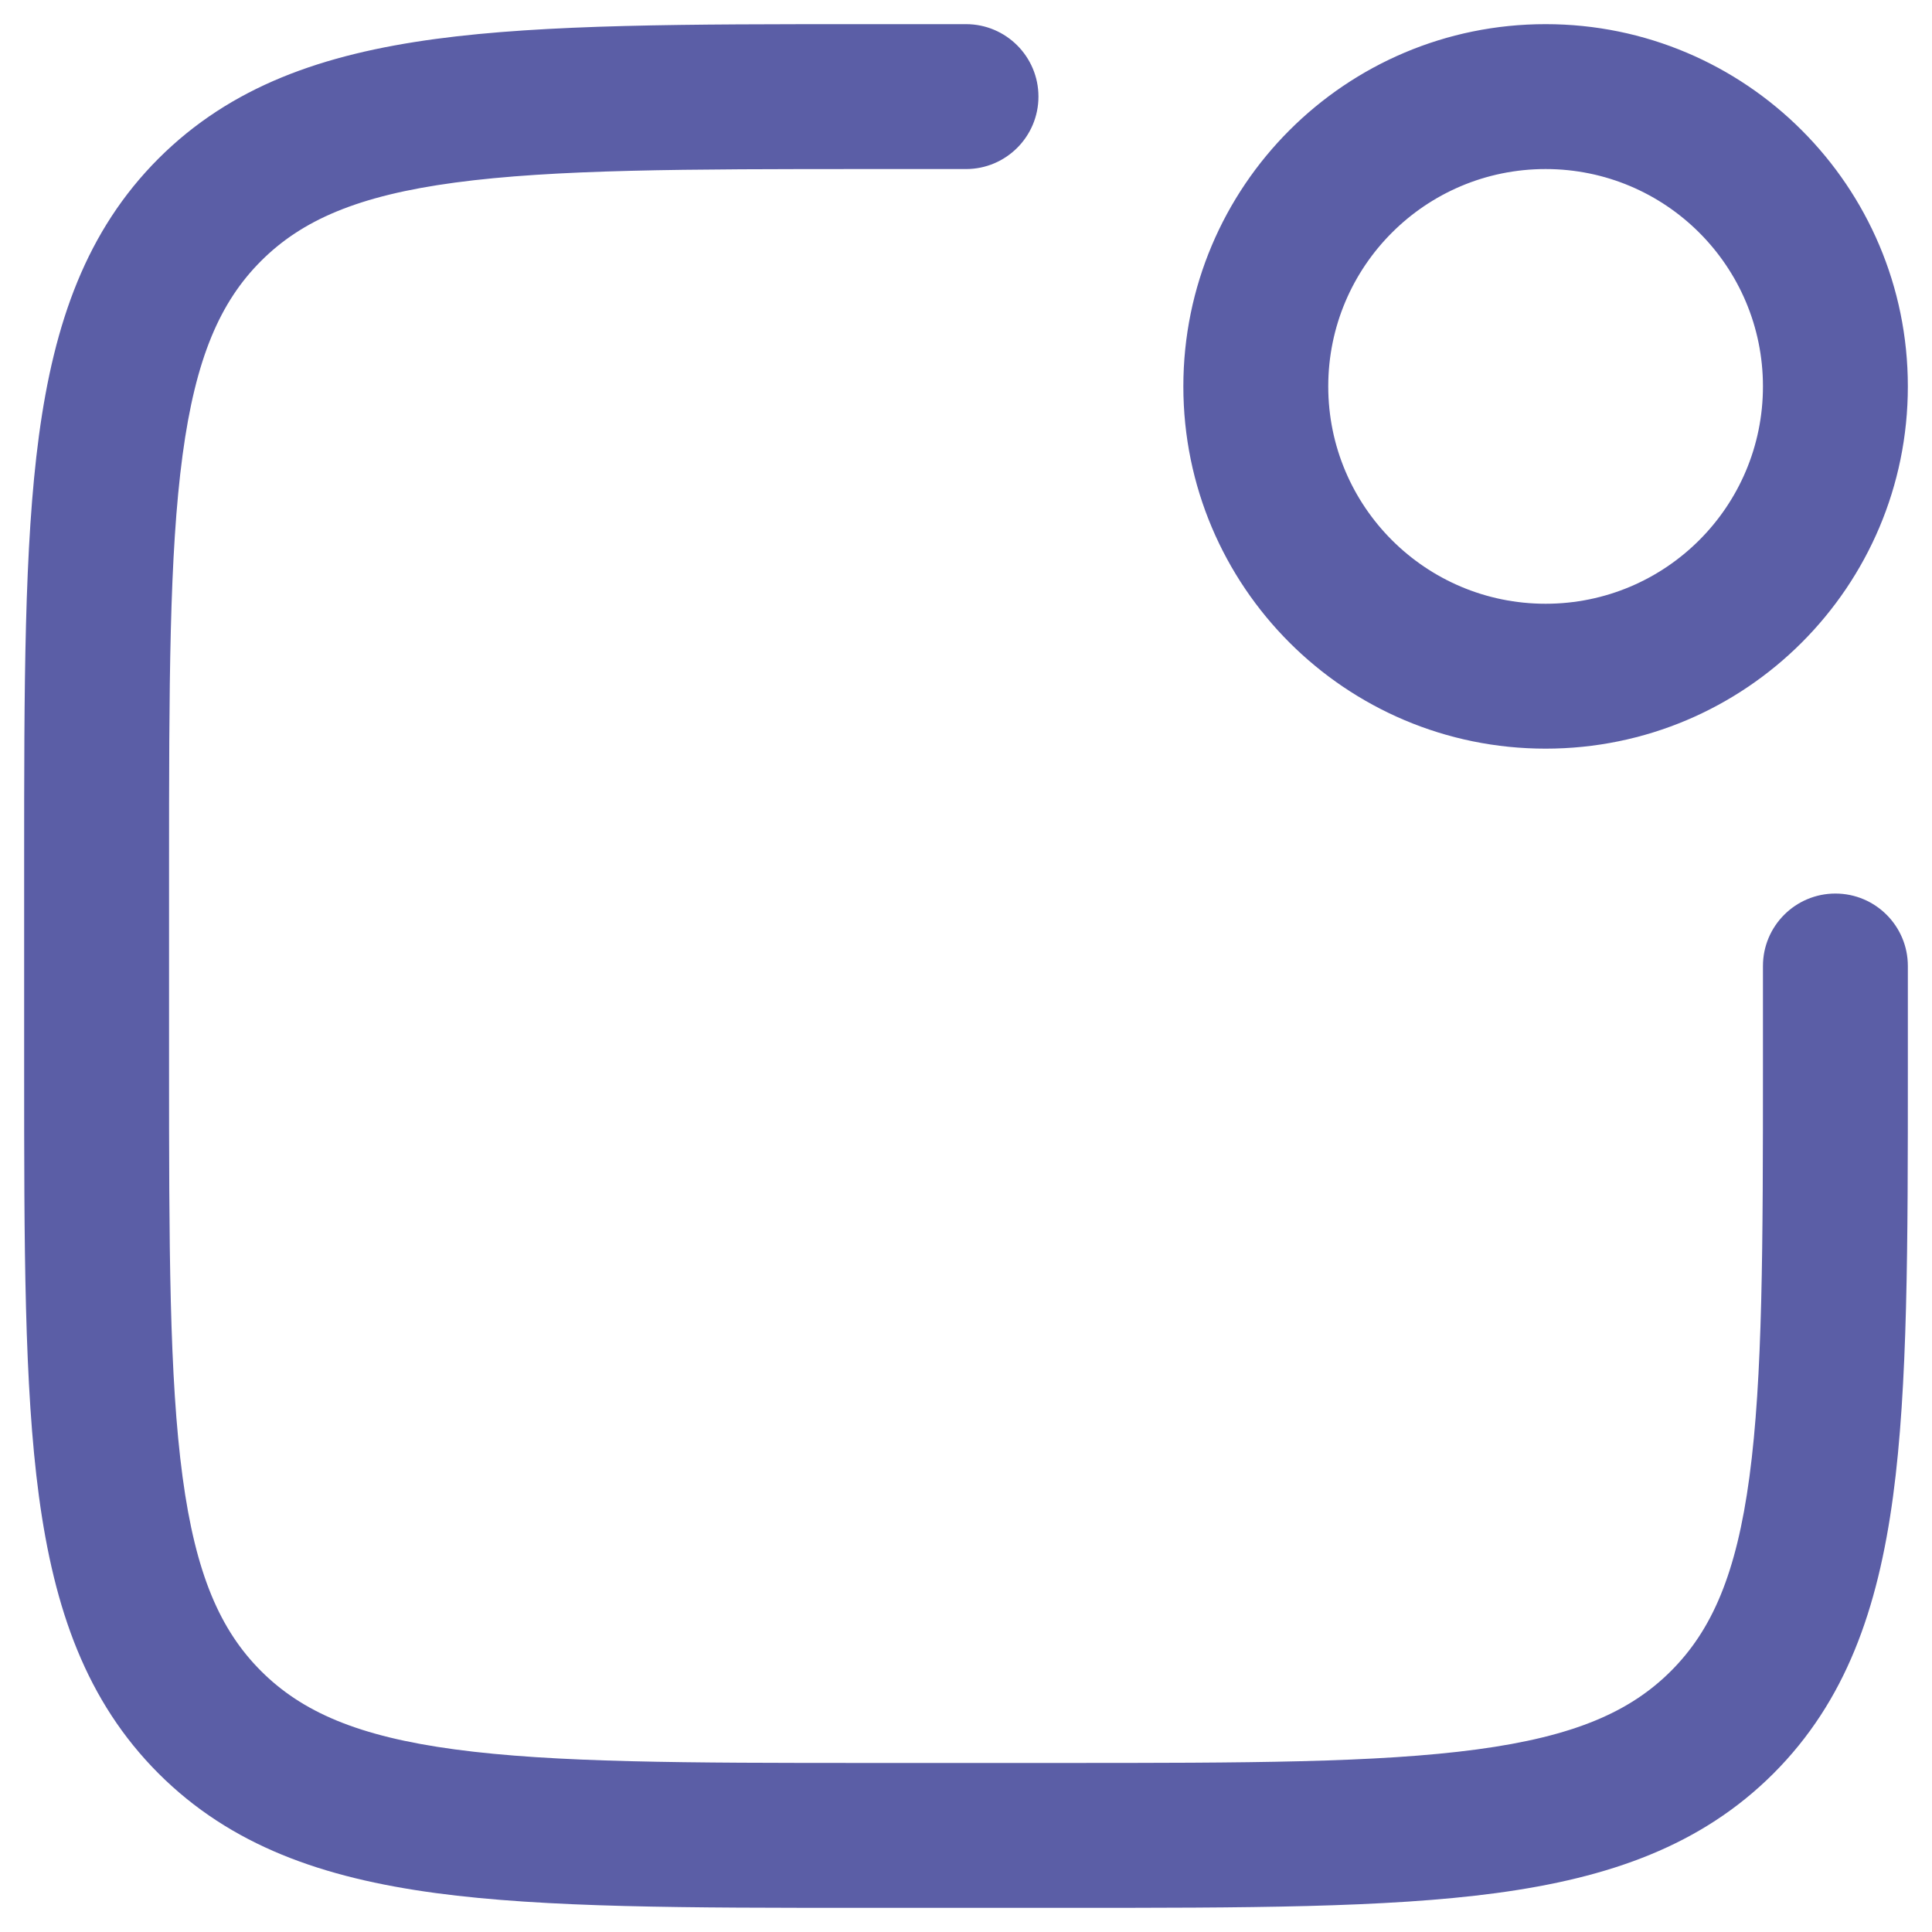 <svg width="20" height="20" viewBox="0 0 20 20" fill="none" xmlns="http://www.w3.org/2000/svg">
    <path fill-rule="evenodd" clip-rule="evenodd" d="M9 0.25H8.944C7.106 0.25 5.65 0.25 4.511 0.403C3.339 0.561 2.39 0.893 1.641 1.641C0.893 2.39 0.561 3.339 0.403 4.511C0.25 5.65 0.25 7.106 0.25 8.944V9V11V11.056C0.25 12.894 0.25 14.35 0.403 15.489C0.561 16.661 0.893 17.61 1.641 18.359C2.39 19.107 3.339 19.439 4.511 19.597C5.65 19.75 7.106 19.75 8.944 19.75H8.944H9H11H11.056H11.056C12.894 19.75 14.35 19.75 15.489 19.597C16.661 19.439 17.61 19.107 18.359 18.359C19.107 17.61 19.439 16.661 19.597 15.489C19.75 14.35 19.75 12.894 19.75 11.056V11.056V11V10C19.75 9.586 19.414 9.25 19 9.25C18.586 9.25 18.25 9.586 18.25 10V11C18.25 12.907 18.248 14.261 18.11 15.289C17.975 16.295 17.721 16.875 17.298 17.298C16.875 17.721 16.295 17.975 15.289 18.11C14.261 18.248 12.907 18.25 11 18.25H9C7.093 18.25 5.739 18.248 4.711 18.11C3.705 17.975 3.125 17.721 2.702 17.298C2.279 16.875 2.025 16.295 1.89 15.289C1.752 14.261 1.75 12.907 1.75 11V9C1.75 7.093 1.752 5.739 1.89 4.711C2.025 3.705 2.279 3.125 2.702 2.702C3.125 2.279 3.705 2.025 4.711 1.89C5.739 1.752 7.093 1.75 9 1.75H10C10.414 1.75 10.75 1.414 10.75 1C10.75 0.586 10.414 0.25 10 0.25H9ZM13.75 4C13.75 2.757 14.757 1.75 16 1.75C17.243 1.75 18.25 2.757 18.25 4C18.25 5.243 17.243 6.25 16 6.25C14.757 6.25 13.75 5.243 13.75 4ZM16 0.25C13.929 0.25 12.25 1.929 12.25 4C12.25 6.071 13.929 7.75 16 7.75C18.071 7.75 19.75 6.071 19.75 4C19.75 1.929 18.071 0.25 16 0.25Z" fill="#5B5EA6"/>
</svg>
